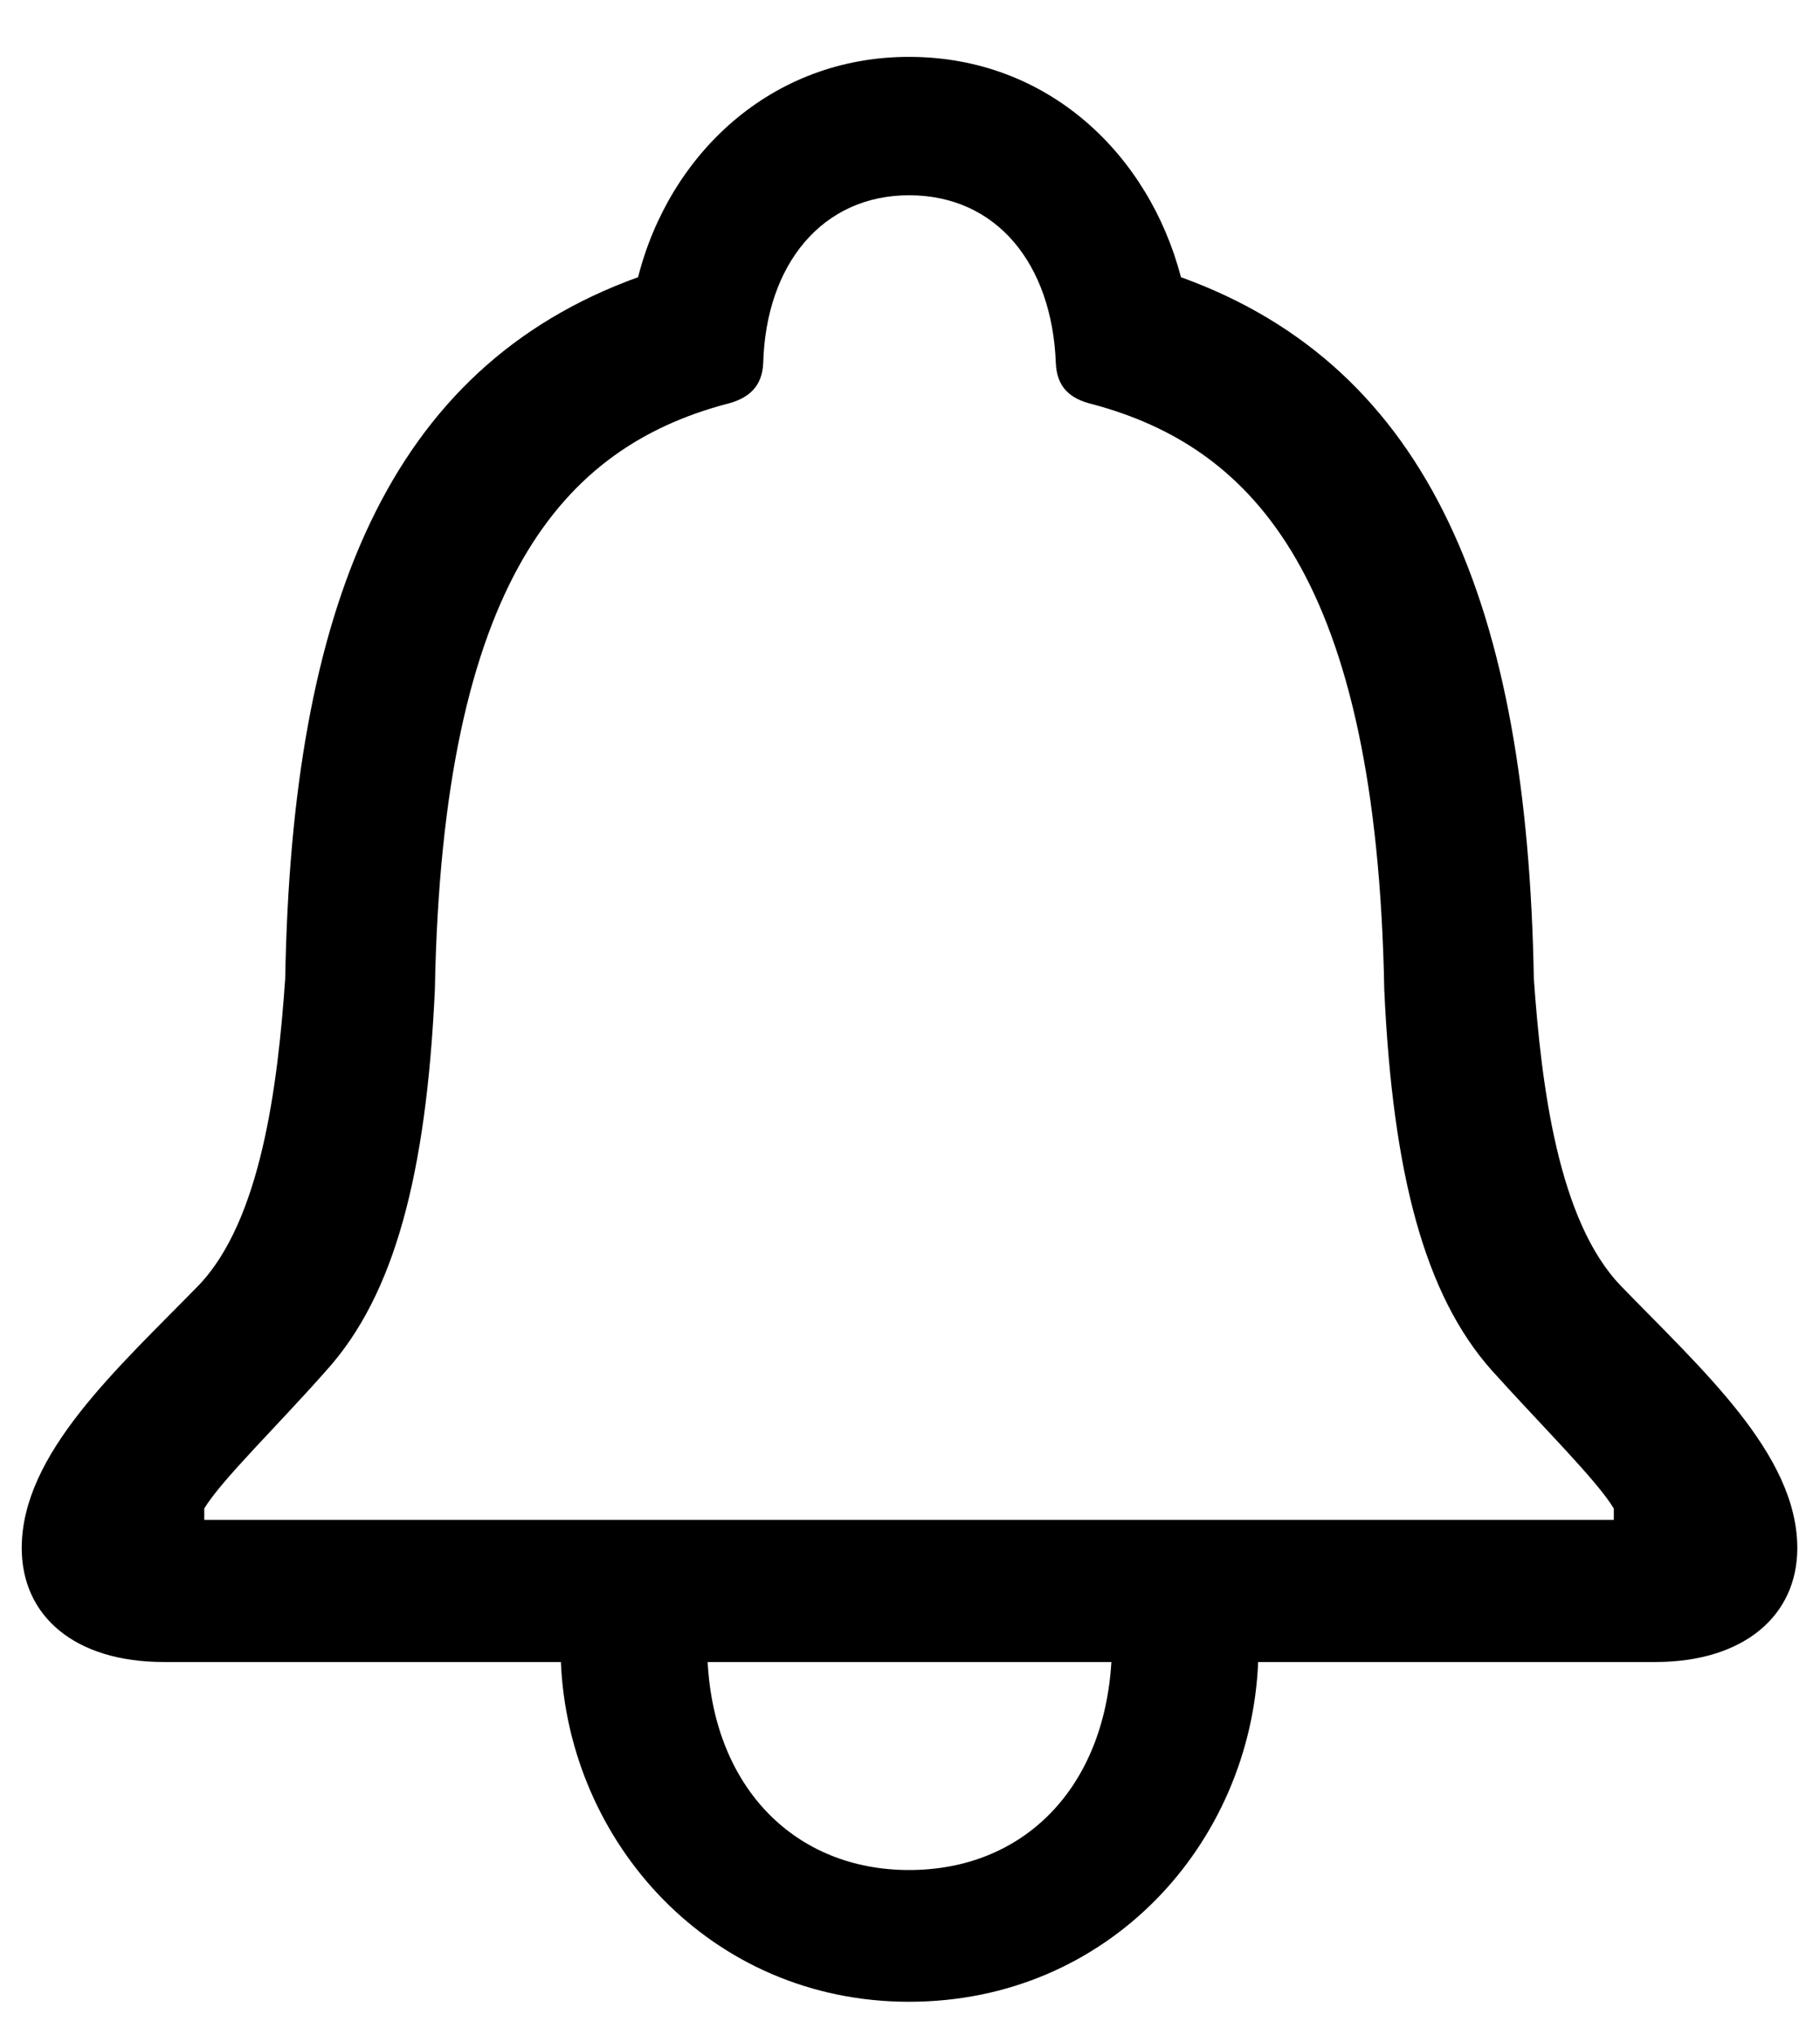 <svg width="17" height="19" viewBox="0 0 17 19" fill="none" xmlns="http://www.w3.org/2000/svg">
<path d="M1.53 15.517H10.381C10.31 16.703 9.555 17.459 8.491 17.459C7.437 17.459 6.672 16.703 6.61 15.517H5.239C5.31 17.204 6.637 18.689 8.491 18.689C10.354 18.689 11.682 17.213 11.752 15.517H15.461C16.287 15.517 16.788 15.086 16.788 14.453C16.788 13.574 15.892 12.783 15.136 12.001C14.556 11.395 14.398 10.146 14.327 9.136C14.266 5.673 13.369 3.432 11.031 2.588C10.732 1.445 9.792 0.531 8.491 0.531C7.199 0.531 6.25 1.445 5.96 2.588C3.622 3.432 2.726 5.673 2.664 9.136C2.594 10.146 2.436 11.395 1.855 12.001C1.091 12.783 0.203 13.574 0.203 14.453C0.203 15.086 0.695 15.517 1.53 15.517ZM1.908 14.19V14.084C2.066 13.82 2.594 13.31 3.051 12.792C3.684 12.089 3.982 10.964 4.062 9.241C4.132 5.409 5.274 4.179 6.777 3.774C6.997 3.722 7.12 3.607 7.129 3.388C7.155 2.465 7.683 1.823 8.491 1.823C9.309 1.823 9.827 2.465 9.862 3.388C9.871 3.607 9.985 3.722 10.205 3.774C11.717 4.179 12.859 5.409 12.93 9.241C13.009 10.964 13.308 12.089 13.932 12.792C14.398 13.31 14.916 13.82 15.074 14.084V14.19H1.908Z" fill="black"/>
</svg>
